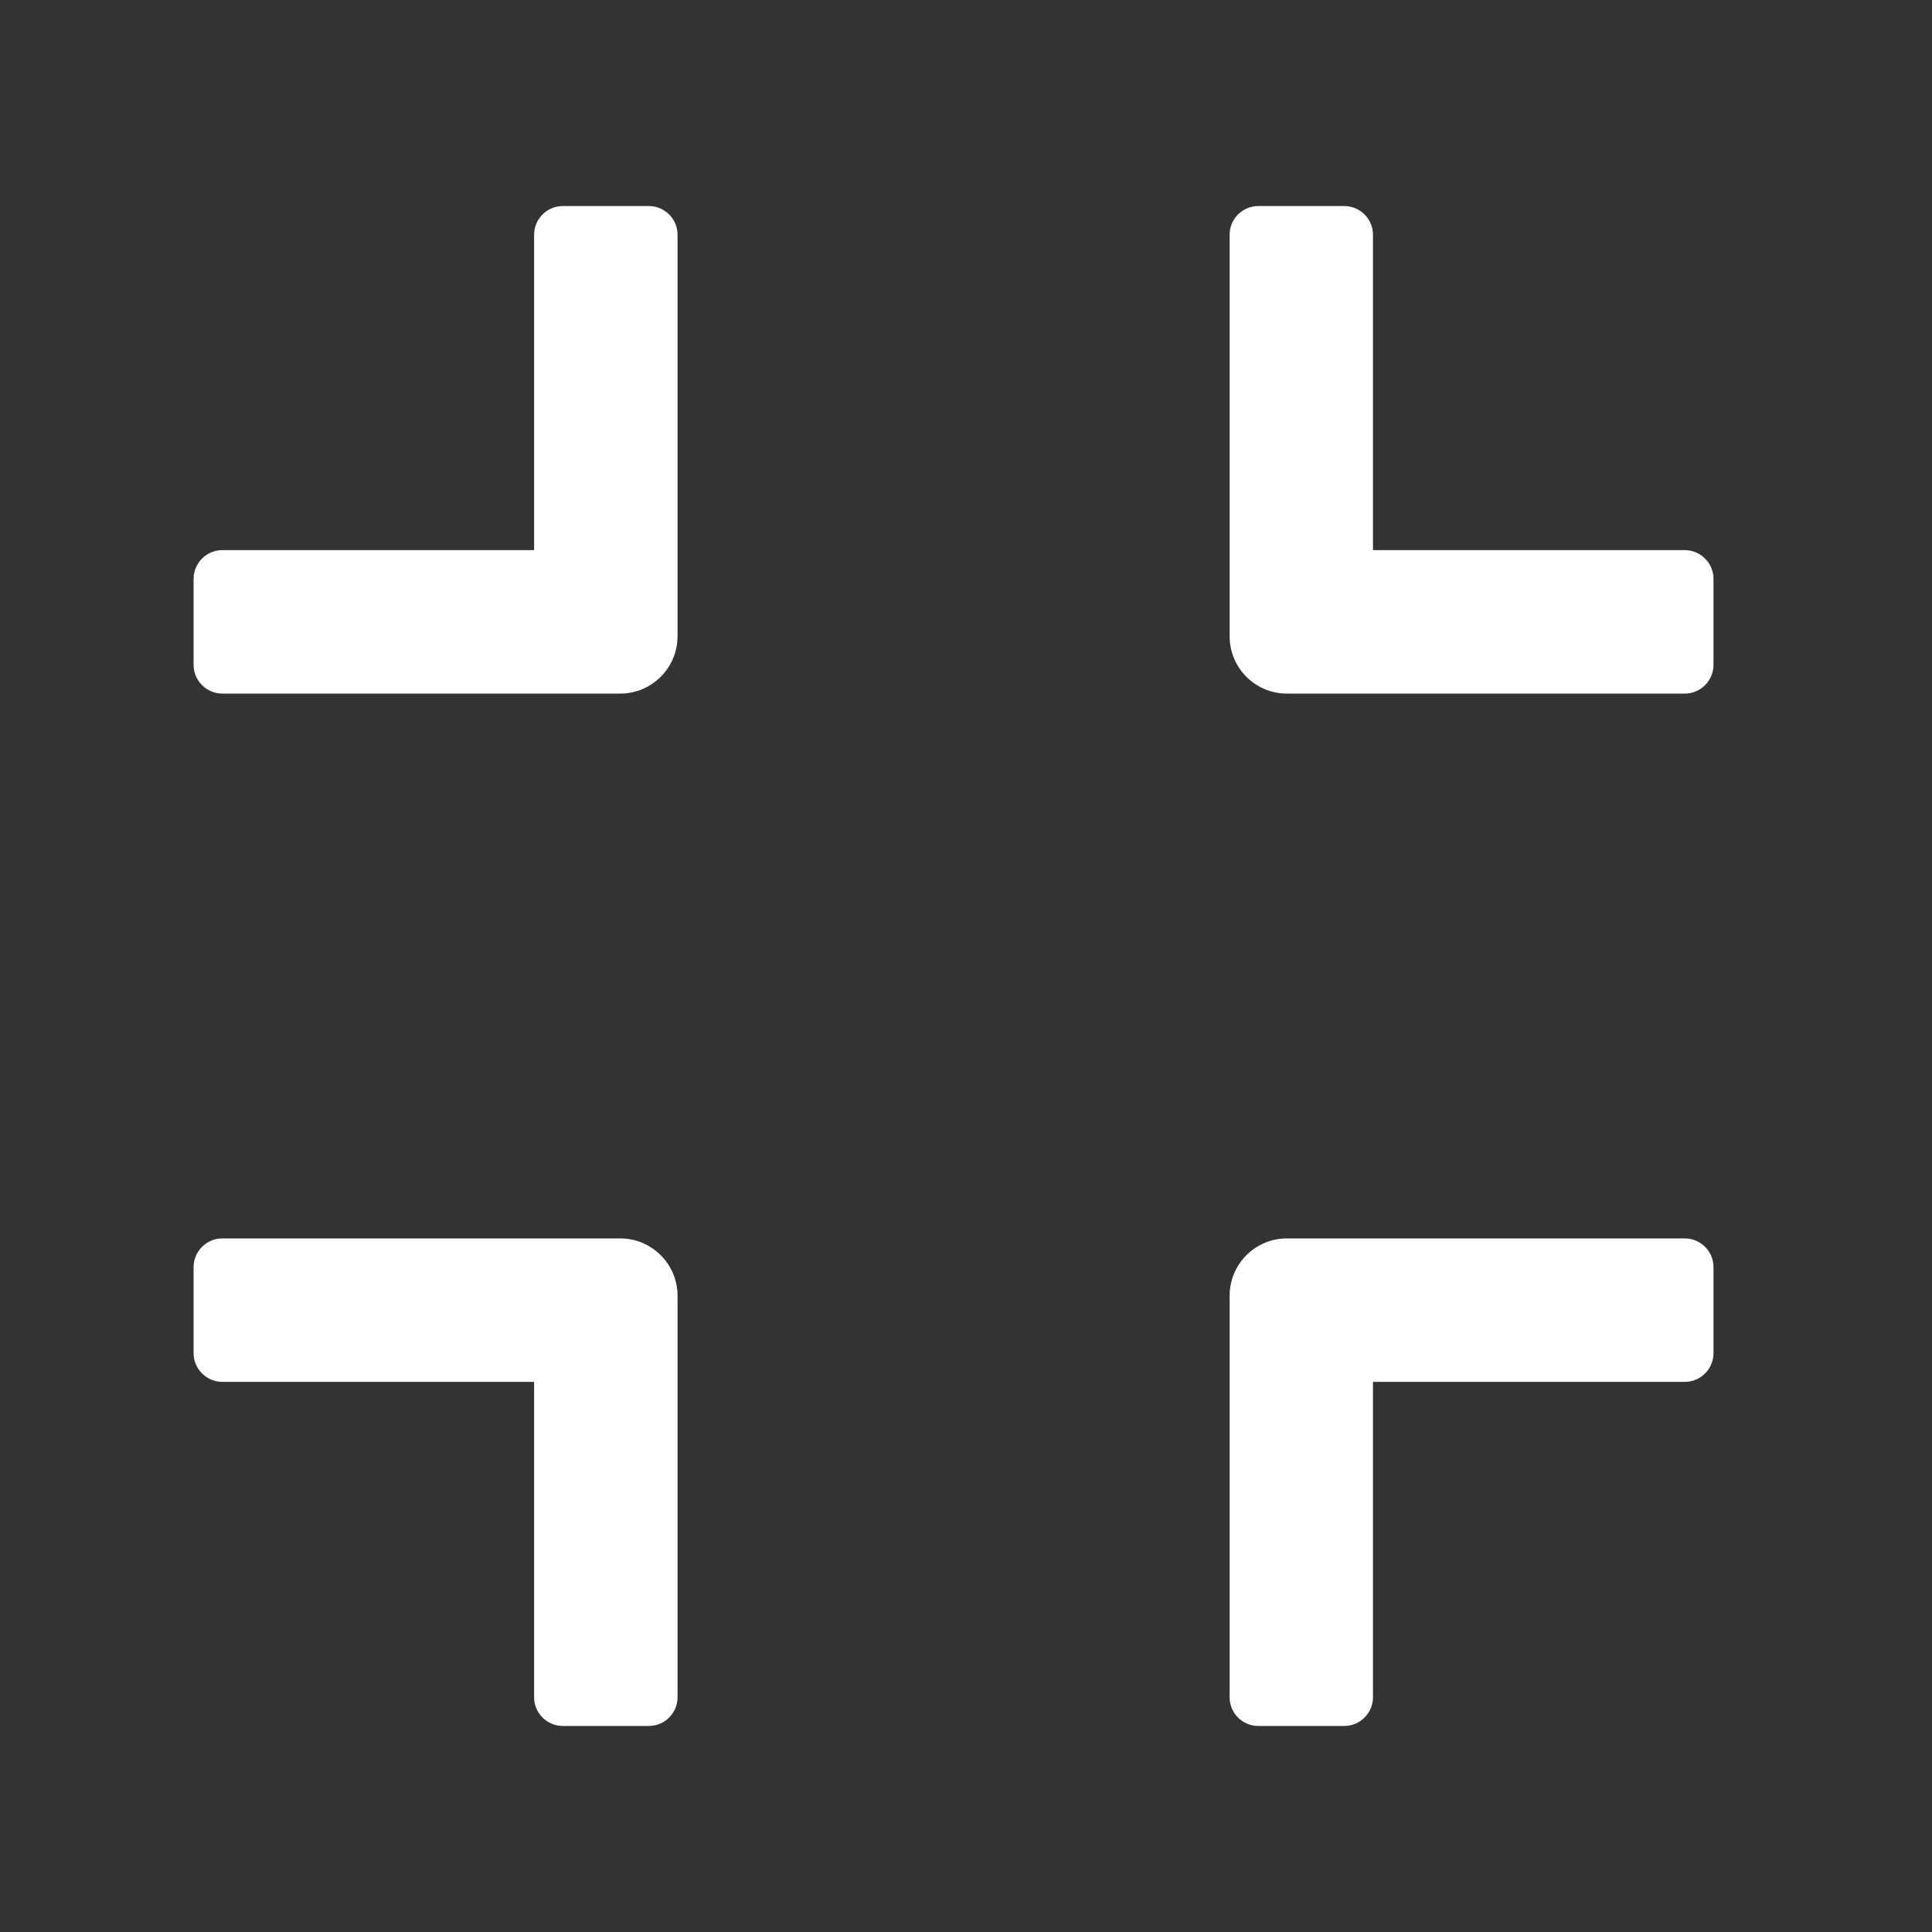 <svg width="20" height="20" viewBox="0 0 20 20" fill="none" xmlns="http://www.w3.org/2000/svg">
<rect x="0" y="0" width="20" height="20" fill="#333333" stroke="none"/>
<path d="M6.42 12.82H2.301C2.138 12.82 2.004 12.954 2.004 13.117V14.008C2.004 14.171 2.138 14.305 2.301 14.305H5.529V17.57C5.529 17.734 5.663 17.867 5.826 17.867H6.717C6.88 17.867 7.014 17.734 7.014 17.57V13.414C7.014 13.086 6.748 12.82 6.42 12.82ZM6.717 2.133H5.826C5.663 2.133 5.529 2.266 5.529 2.43V5.695H2.301C2.138 5.695 2.004 5.829 2.004 5.992V6.883C2.004 7.046 2.138 7.18 2.301 7.18H6.42C6.748 7.18 7.014 6.914 7.014 6.586V2.43C7.014 2.266 6.88 2.133 6.717 2.133ZM17.441 12.82H13.322C12.994 12.82 12.729 13.086 12.729 13.414V17.57C12.729 17.734 12.862 17.867 13.025 17.867H13.916C14.079 17.867 14.213 17.734 14.213 17.57V14.305H17.441C17.605 14.305 17.738 14.171 17.738 14.008V13.117C17.738 12.954 17.605 12.82 17.441 12.82ZM17.441 5.695H14.213V2.43C14.213 2.266 14.079 2.133 13.916 2.133H13.025C12.862 2.133 12.729 2.266 12.729 2.43V6.586C12.729 6.914 12.994 7.18 13.322 7.18H17.441C17.605 7.18 17.738 7.046 17.738 6.883V5.992C17.738 5.829 17.605 5.695 17.441 5.695Z" fill="white"/>
</svg>
